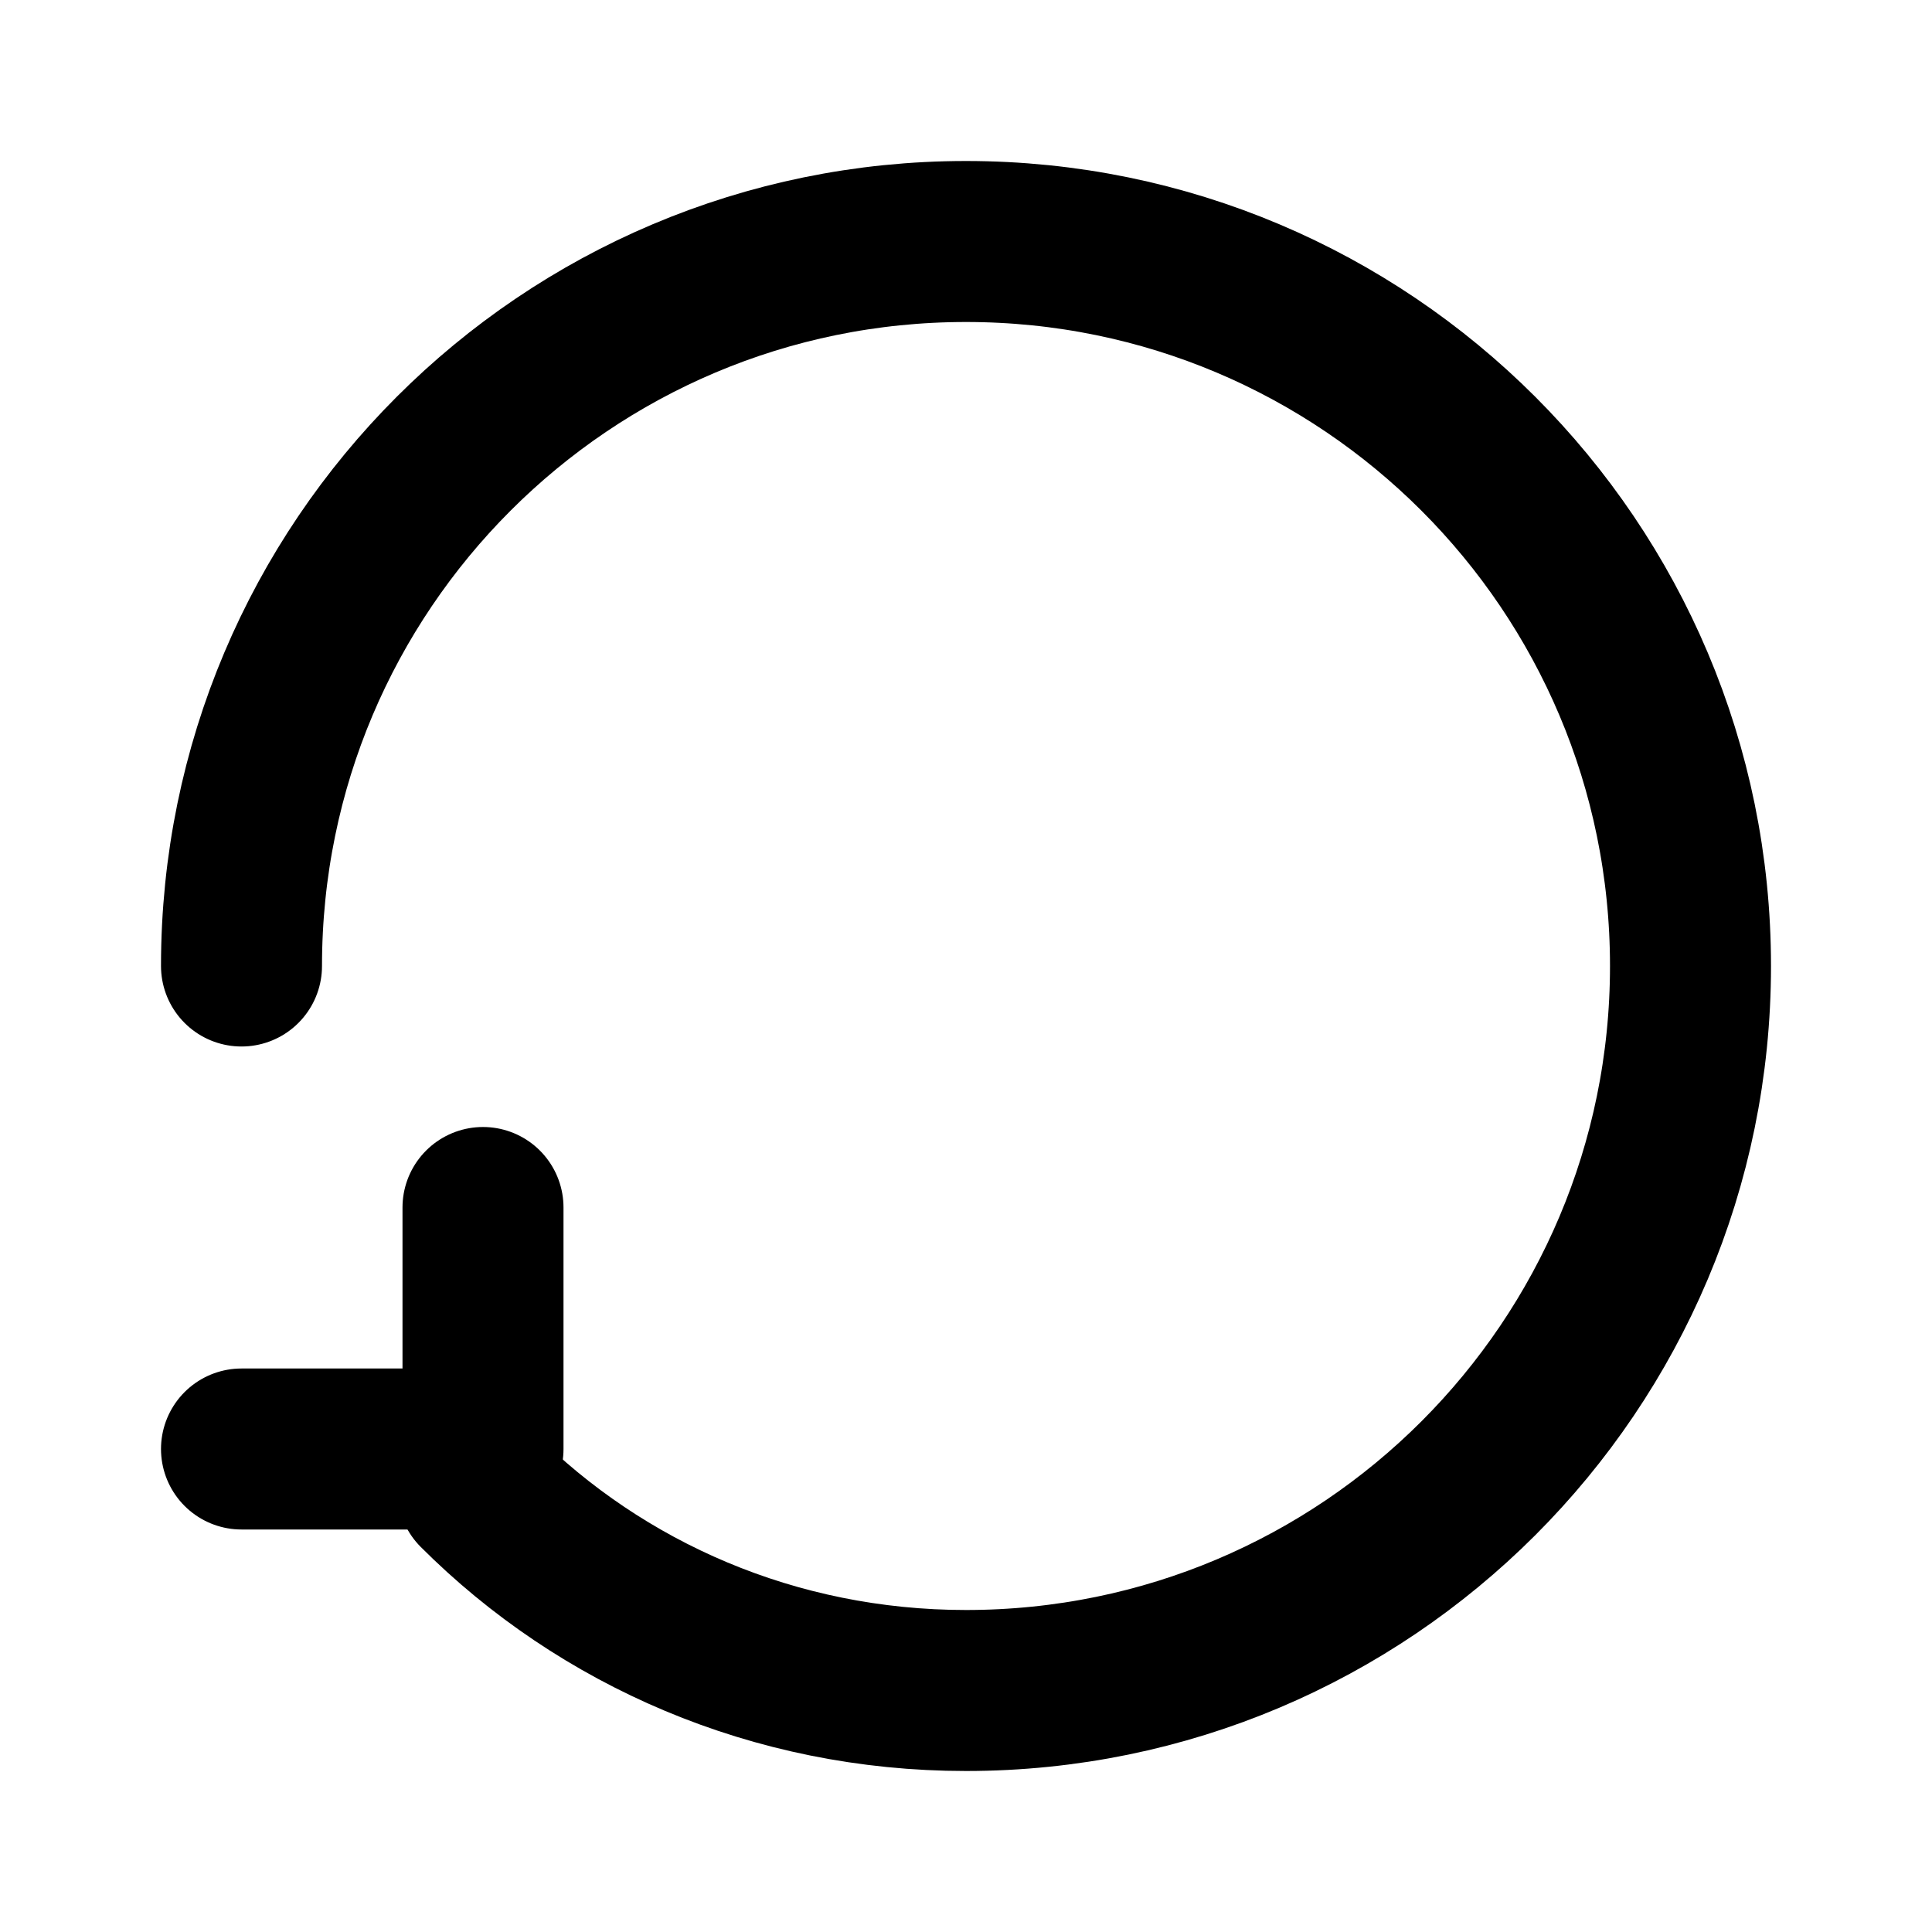<svg width="24" height="24" viewBox="0 0 24 24" fill="none" xmlns="http://www.w3.org/2000/svg">
    <path d="M3 12C3 7.029 7.029 3 12 3C16.971 3 21 7.029 21 12C21 16.971 16.971 21 12 21C9.614 21 7.47 20.046 5.934 18.51" stroke="currentColor" stroke-width="2" stroke-linecap="round" stroke-linejoin="round" fill="none"/>
    <path d="M3 18L6 18L6 15" stroke="currentColor" stroke-width="2" stroke-linecap="round" stroke-linejoin="round" fill="none"/>
</svg>